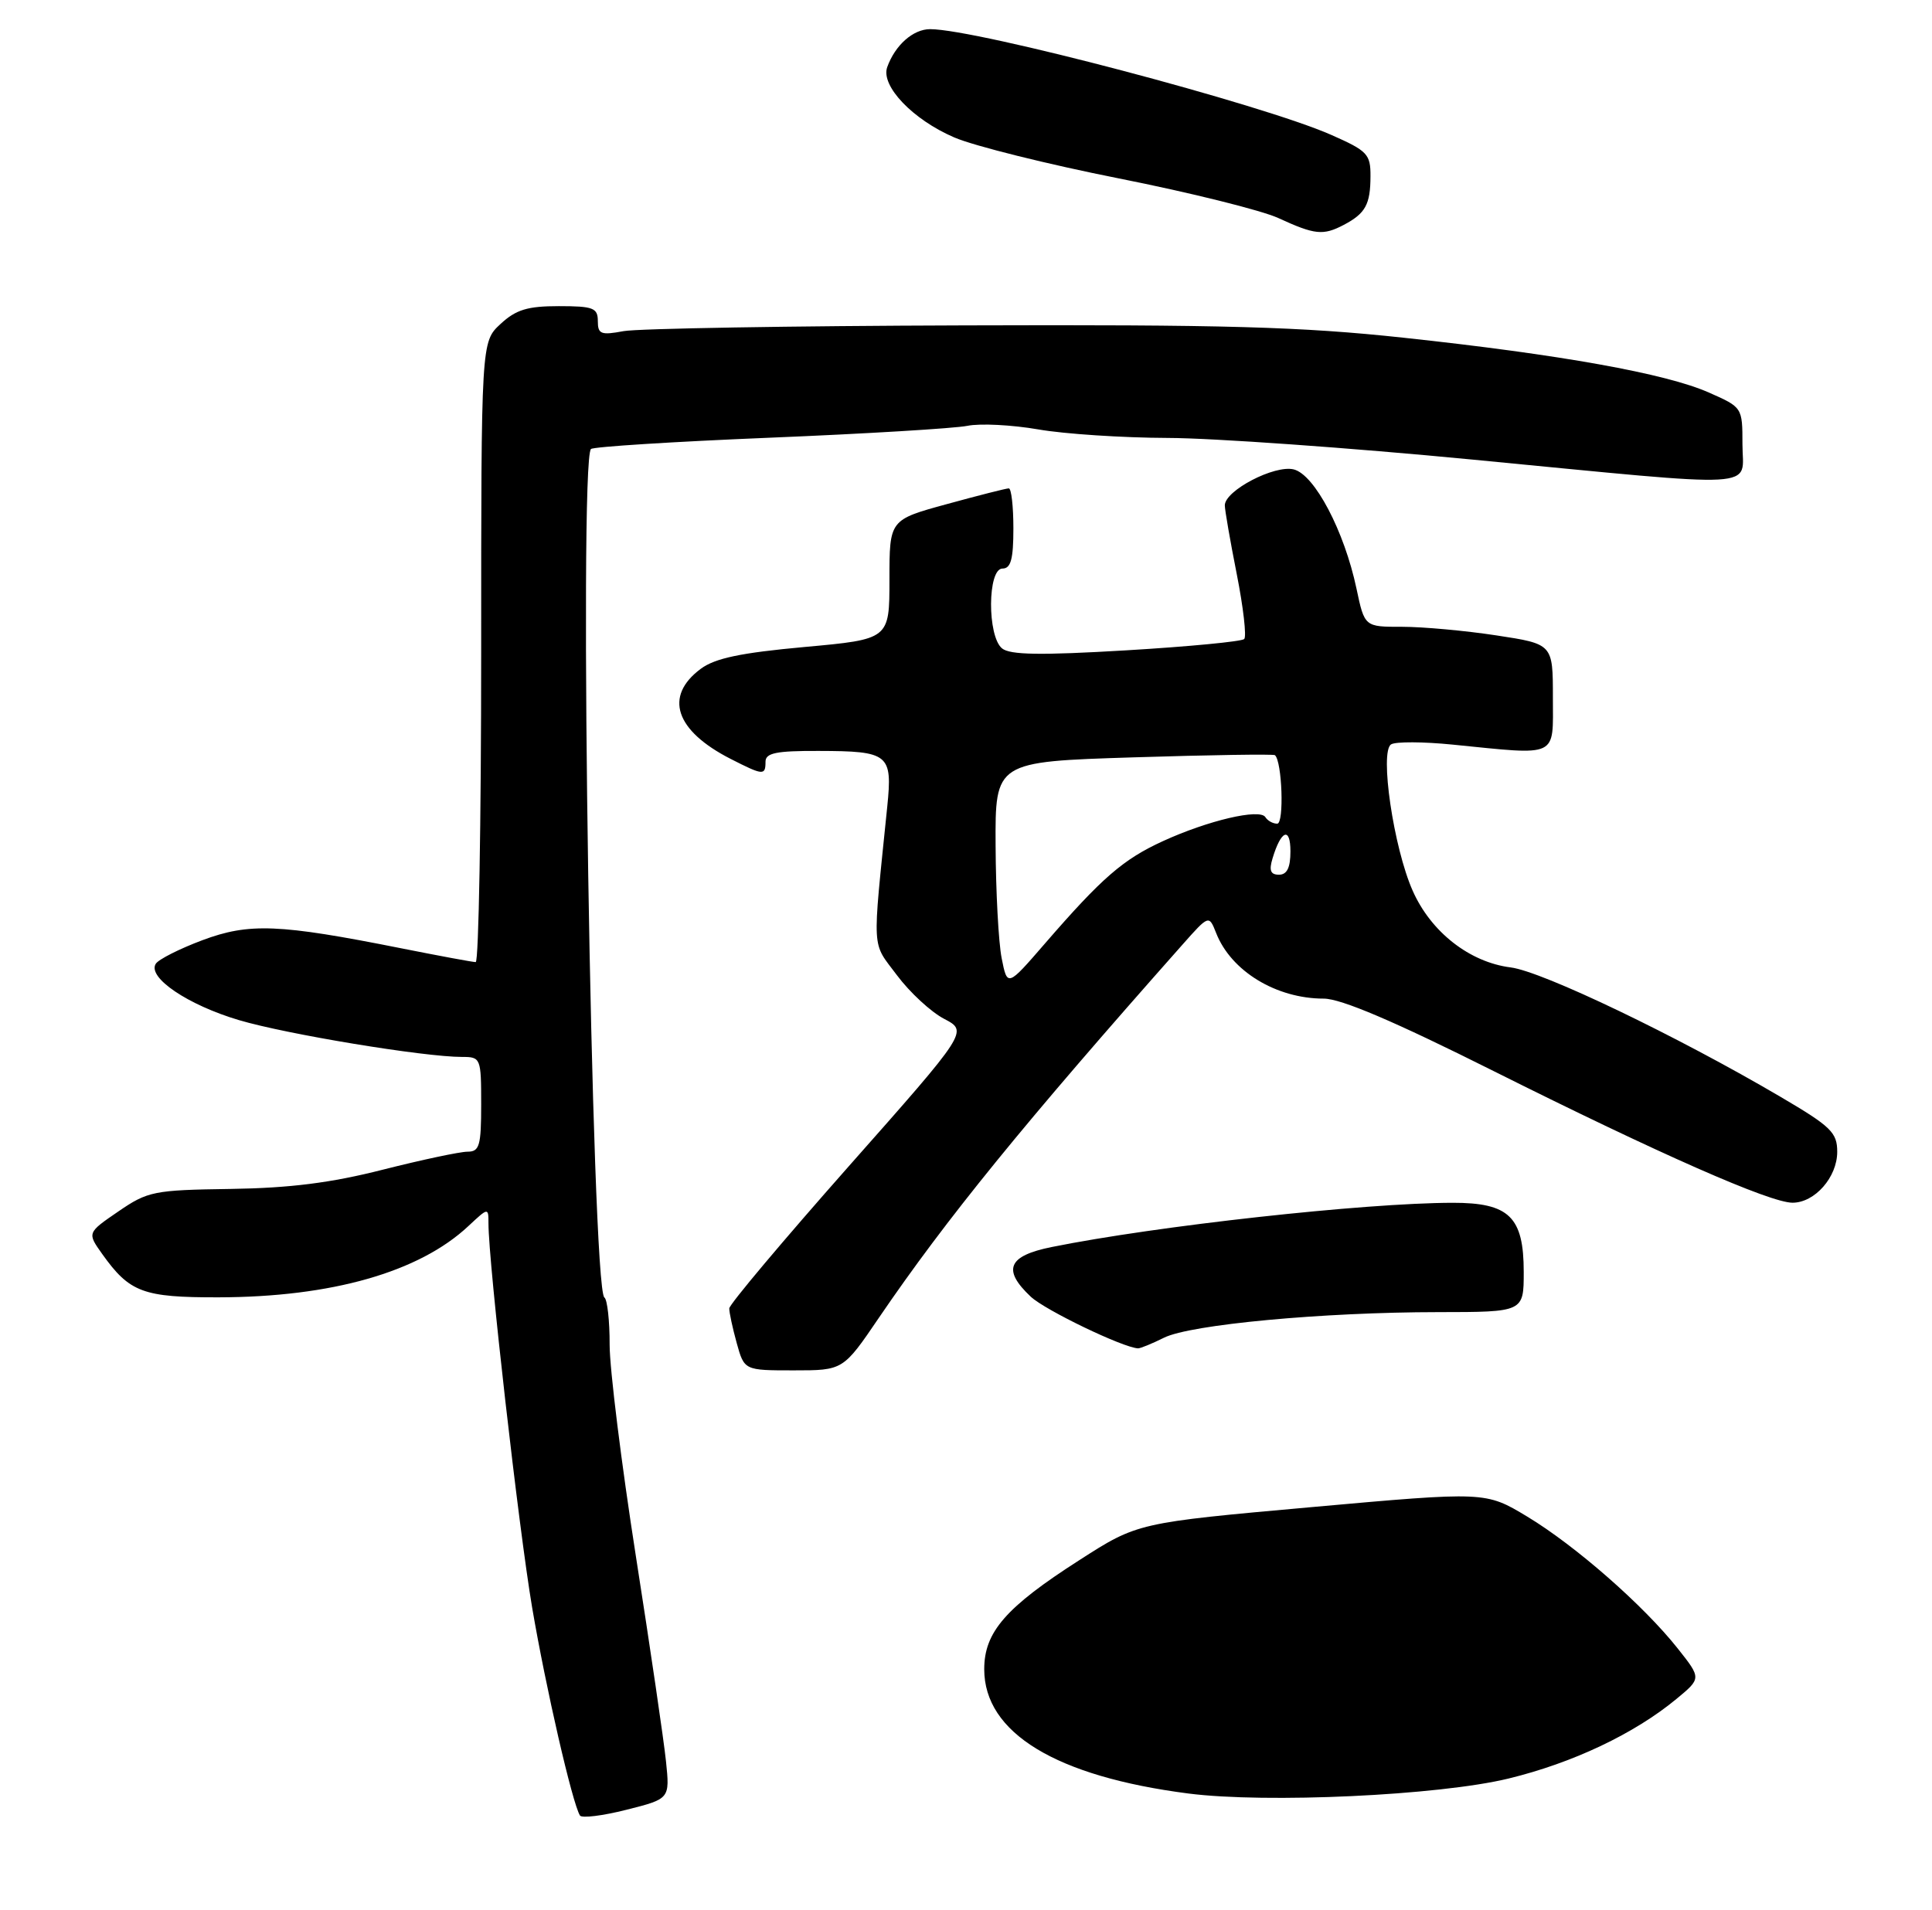 <?xml version="1.0" encoding="UTF-8" standalone="no"?>
<!DOCTYPE svg PUBLIC "-//W3C//DTD SVG 1.1//EN" "http://www.w3.org/Graphics/SVG/1.1/DTD/svg11.dtd" >
<svg xmlns="http://www.w3.org/2000/svg" xmlns:xlink="http://www.w3.org/1999/xlink" version="1.1" viewBox="0 0 265 262">
 <g >
 <path fill="currentColor"
d=" M 91.35 241.64 C 91.06 238.81 89.20 226.15 87.22 213.50 C 85.24 200.85 83.62 187.80 83.62 184.50 C 83.63 181.20 83.30 178.27 82.90 178.00 C 81.15 176.78 79.35 63.31 81.06 61.60 C 81.37 61.29 92.40 60.59 105.56 60.05 C 118.73 59.51 130.94 58.77 132.69 58.42 C 134.44 58.06 138.82 58.29 142.41 58.91 C 146.01 59.54 154.01 60.06 160.19 60.08 C 166.37 60.10 185.17 61.43 201.96 63.05 C 242.48 66.95 239.00 67.15 239.00 60.94 C 239.00 55.89 238.99 55.88 234.39 53.85 C 228.50 51.24 214.01 48.64 192.50 46.33 C 178.46 44.82 167.96 44.52 132.27 44.64 C 108.49 44.71 87.45 45.07 85.52 45.43 C 82.43 46.01 82.00 45.84 82.00 44.05 C 82.00 42.24 81.37 42.00 76.65 42.00 C 72.35 42.00 70.77 42.48 68.65 44.45 C 66.00 46.90 66.00 46.90 66.00 89.45 C 66.00 112.85 65.66 132.00 65.25 131.99 C 64.84 131.99 60.23 131.13 55.00 130.09 C 38.24 126.75 34.17 126.59 27.75 128.99 C 24.61 130.17 21.73 131.62 21.36 132.23 C 20.20 134.11 25.77 137.87 32.78 139.95 C 39.35 141.90 58.16 145.00 63.38 145.00 C 65.94 145.00 66.00 145.15 66.00 151.50 C 66.00 157.18 65.77 158.00 64.13 158.00 C 63.10 158.00 57.87 159.11 52.50 160.47 C 45.40 162.28 39.74 162.99 31.63 163.11 C 21.09 163.26 20.27 163.43 16.23 166.20 C 11.95 169.13 11.95 169.13 14.03 172.05 C 17.78 177.31 19.63 178.00 29.97 177.98 C 45.48 177.95 57.51 174.52 64.25 168.20 C 66.98 165.65 67.00 165.64 67.00 167.84 C 67.00 173.20 71.15 209.67 72.99 220.54 C 74.86 231.53 78.50 247.38 79.55 249.07 C 79.79 249.46 82.66 249.11 85.93 248.28 C 91.88 246.78 91.88 246.78 91.35 241.64 Z  M 120.57 180.76 C 129.81 167.20 140.38 154.20 162.16 129.63 C 165.82 125.50 165.82 125.50 166.81 128.00 C 168.86 133.23 175.05 137.00 181.57 137.00 C 183.94 137.00 191.26 140.12 204.89 146.95 C 227.60 158.31 242.78 165.00 245.87 165.00 C 248.92 165.00 252.00 161.50 252.00 158.02 C 252.00 155.37 251.16 154.55 244.25 150.49 C 230.03 142.13 211.57 133.27 207.21 132.72 C 201.57 132.01 196.26 127.85 193.76 122.18 C 191.15 116.30 189.21 103.10 190.81 102.12 C 191.43 101.73 195.22 101.75 199.22 102.15 C 213.92 103.62 213.00 104.05 213.00 95.67 C 213.00 88.35 213.00 88.35 205.25 87.17 C 200.99 86.52 195.17 85.99 192.33 85.99 C 187.17 86.00 187.17 86.00 186.06 80.75 C 184.39 72.86 180.32 65.12 177.46 64.40 C 174.83 63.74 168.00 67.30 168.00 69.33 C 168.00 69.97 168.74 74.22 169.64 78.77 C 170.54 83.33 171.00 87.33 170.66 87.67 C 170.32 88.01 163.03 88.71 154.46 89.22 C 142.68 89.92 138.53 89.85 137.44 88.95 C 135.40 87.26 135.45 78.00 137.50 78.00 C 138.65 78.00 139.00 76.72 139.00 72.50 C 139.00 69.47 138.72 67.00 138.37 67.00 C 138.02 67.00 134.20 67.97 129.87 69.16 C 122.00 71.31 122.00 71.31 122.00 79.51 C 122.00 87.70 122.00 87.70 110.36 88.76 C 101.59 89.56 98.07 90.30 96.11 91.76 C 91.05 95.53 92.61 100.23 100.21 104.11 C 104.68 106.39 105.00 106.42 105.00 104.50 C 105.00 103.30 106.47 103.00 112.25 103.02 C 121.94 103.04 122.43 103.44 121.70 110.65 C 119.63 131.00 119.52 129.09 123.02 133.78 C 124.78 136.14 127.70 138.84 129.51 139.78 C 132.79 141.50 132.79 141.50 116.42 160.00 C 107.42 170.18 100.04 178.95 100.03 179.50 C 100.02 180.05 100.48 182.19 101.05 184.25 C 102.09 188.00 102.09 188.00 108.87 188.00 C 115.65 188.00 115.65 188.00 120.57 180.76 Z  M 159.66 183.52 C 163.28 181.71 181.40 180.02 197.25 180.01 C 209.00 180.00 209.00 180.00 209.00 174.50 C 209.00 166.94 207.00 165.00 199.25 165.01 C 187.13 165.03 158.61 168.18 144.25 171.08 C 138.25 172.29 137.45 174.19 141.38 177.89 C 143.36 179.75 154.05 184.89 156.10 184.98 C 156.42 184.99 158.03 184.33 159.66 183.52 Z  M 184.32 30.85 C 187.29 29.28 187.97 28.06 187.98 24.19 C 188.00 21.15 187.57 20.70 182.61 18.51 C 173.17 14.33 133.98 4.00 127.58 4.00 C 125.24 4.00 122.77 6.20 121.69 9.22 C 120.79 11.79 125.19 16.40 130.88 18.85 C 133.58 20.02 143.76 22.55 153.48 24.48 C 163.21 26.41 173.04 28.86 175.33 29.91 C 180.35 32.22 181.48 32.34 184.32 30.85 Z  M 163.00 246.05 C 144.83 243.71 135.00 237.73 135.00 229.00 C 135.00 223.90 137.96 220.50 148.04 214.04 C 156.04 208.90 156.04 208.90 179.91 206.76 C 203.77 204.62 203.77 204.62 209.48 208.06 C 216.08 212.04 225.45 220.25 230.12 226.15 C 233.37 230.25 233.37 230.25 229.93 233.09 C 224.17 237.85 215.72 241.86 206.90 244.00 C 197.35 246.32 173.69 247.42 163.00 246.05 Z  M 137.39 131.45 C 136.96 129.28 136.59 122.33 136.56 116.00 C 136.50 104.50 136.50 104.50 155.50 103.90 C 165.95 103.57 174.67 103.44 174.87 103.60 C 175.86 104.42 176.16 113.00 175.19 113.00 C 174.60 113.00 173.87 112.60 173.56 112.10 C 172.81 110.89 165.69 112.56 159.50 115.40 C 154.05 117.90 151.16 120.40 143.32 129.45 C 138.17 135.40 138.17 135.40 137.39 131.45 Z  M 174.55 117.75 C 175.71 113.88 177.00 113.38 177.00 116.80 C 177.00 119.04 176.53 120.00 175.43 120.00 C 174.27 120.00 174.04 119.42 174.55 117.75 Z "/>
</g>
</svg>